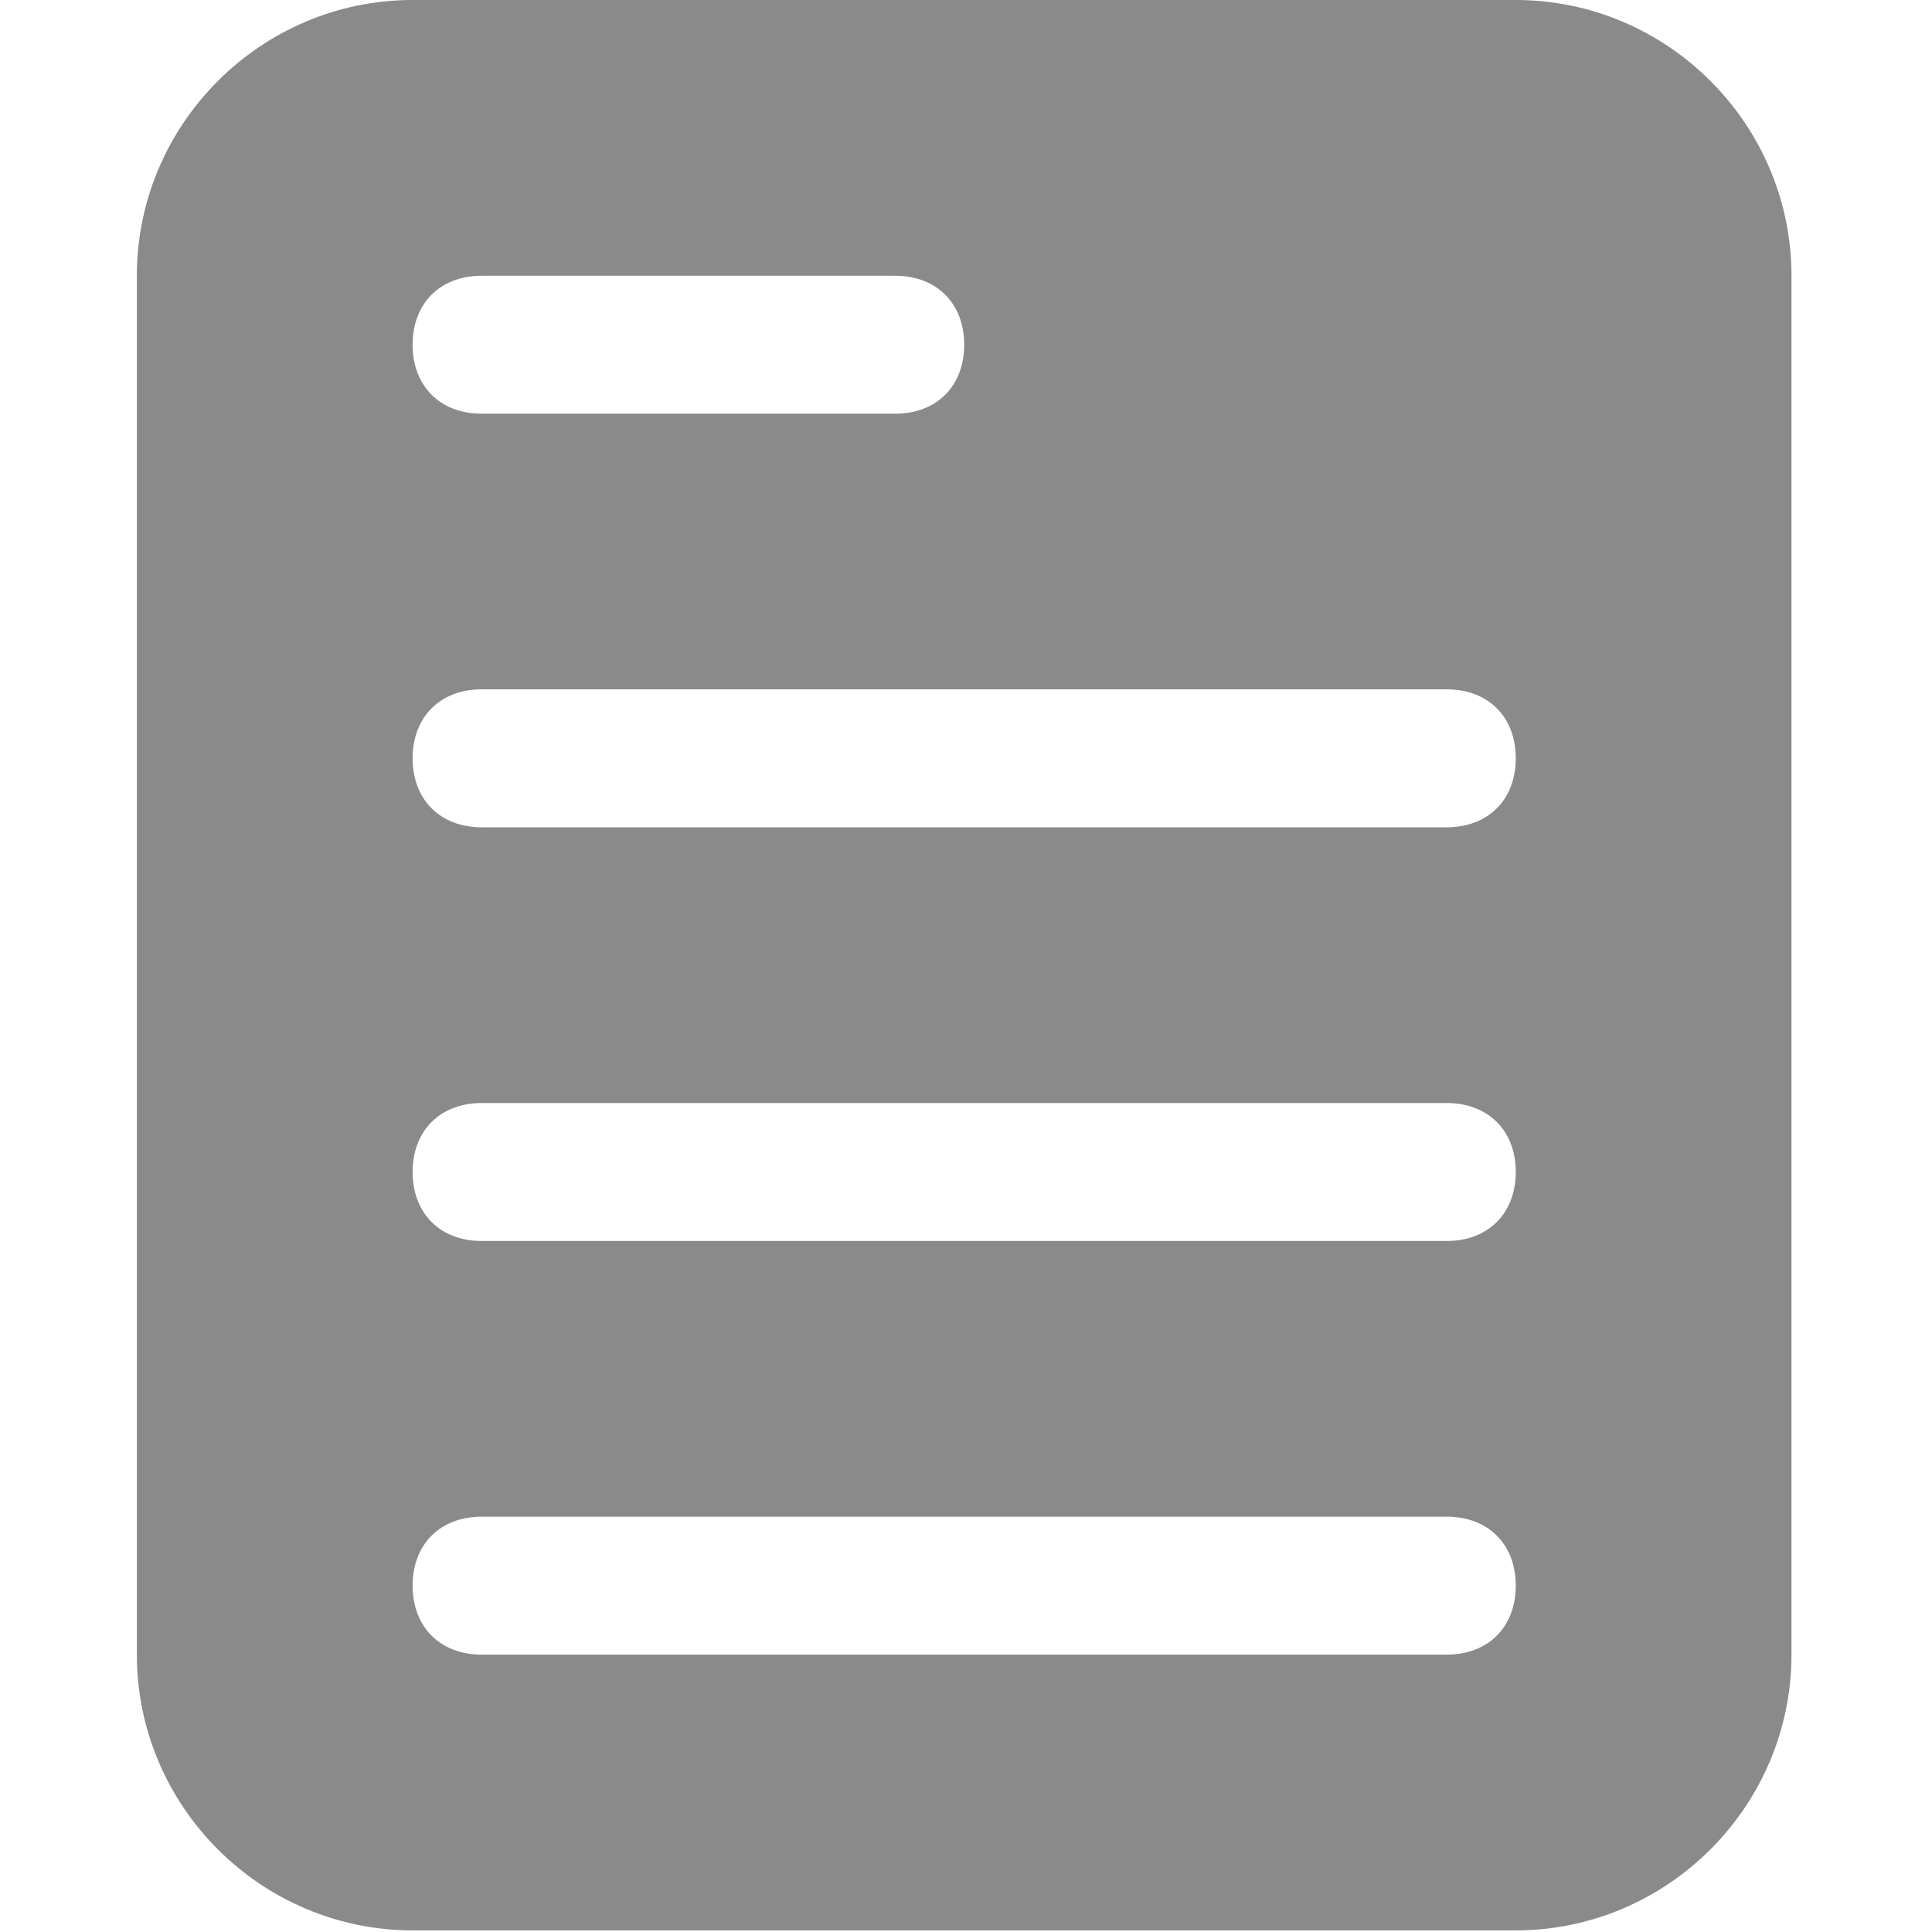 <?xml version="1.0" standalone="no"?><!DOCTYPE svg PUBLIC "-//W3C//DTD SVG 1.1//EN" "http://www.w3.org/Graphics/SVG/1.1/DTD/svg11.dtd"><svg t="1577000090200" class="icon" viewBox="0 0 1024 1024" version="1.1" xmlns="http://www.w3.org/2000/svg" p-id="2088" xmlns:xlink="http://www.w3.org/1999/xlink" width="200" height="200"><defs><style type="text/css"></style></defs><path d="M803.362 0 218.692 0C138.308 0 72.533 65.775 72.533 146.159l0 730.829c0 80.384 65.775 146.159 146.159 146.159l584.67 0c80.384 0 146.159-65.775 146.159-146.159L949.521 146.159C949.521 65.775 883.746 0 803.362 0L803.362 0zM255.249 146.159l219.238 0c21.914 0 36.557 14.609 36.557 36.557 0 21.914-14.609 36.557-36.557 36.557L255.249 219.273c-21.914 0-36.557-14.609-36.557-36.557C218.692 160.768 233.301 146.159 255.249 146.159L255.249 146.159zM766.805 876.988 255.249 876.988c-21.914 0-36.557-14.609-36.557-36.557s14.609-36.557 36.557-36.557l511.59 0c21.914 0 36.557 14.609 36.557 36.557S788.753 876.988 766.805 876.988L766.805 876.988zM766.805 657.749 255.249 657.749c-21.914 0-36.557-14.609-36.557-36.557 0-21.914 14.609-36.557 36.557-36.557l511.59 0c21.914 0 36.557 14.609 36.557 36.557C803.362 643.106 788.753 657.749 766.805 657.749L766.805 657.749zM766.805 438.477 255.249 438.477c-21.914 0-36.557-14.609-36.557-36.557 0-21.914 14.609-36.557 36.557-36.557l511.59 0c21.914 0 36.557 14.609 36.557 36.557C803.362 423.868 788.753 438.477 766.805 438.477L766.805 438.477z" p-id="2089" fill="#8A8A8A"></path></svg>